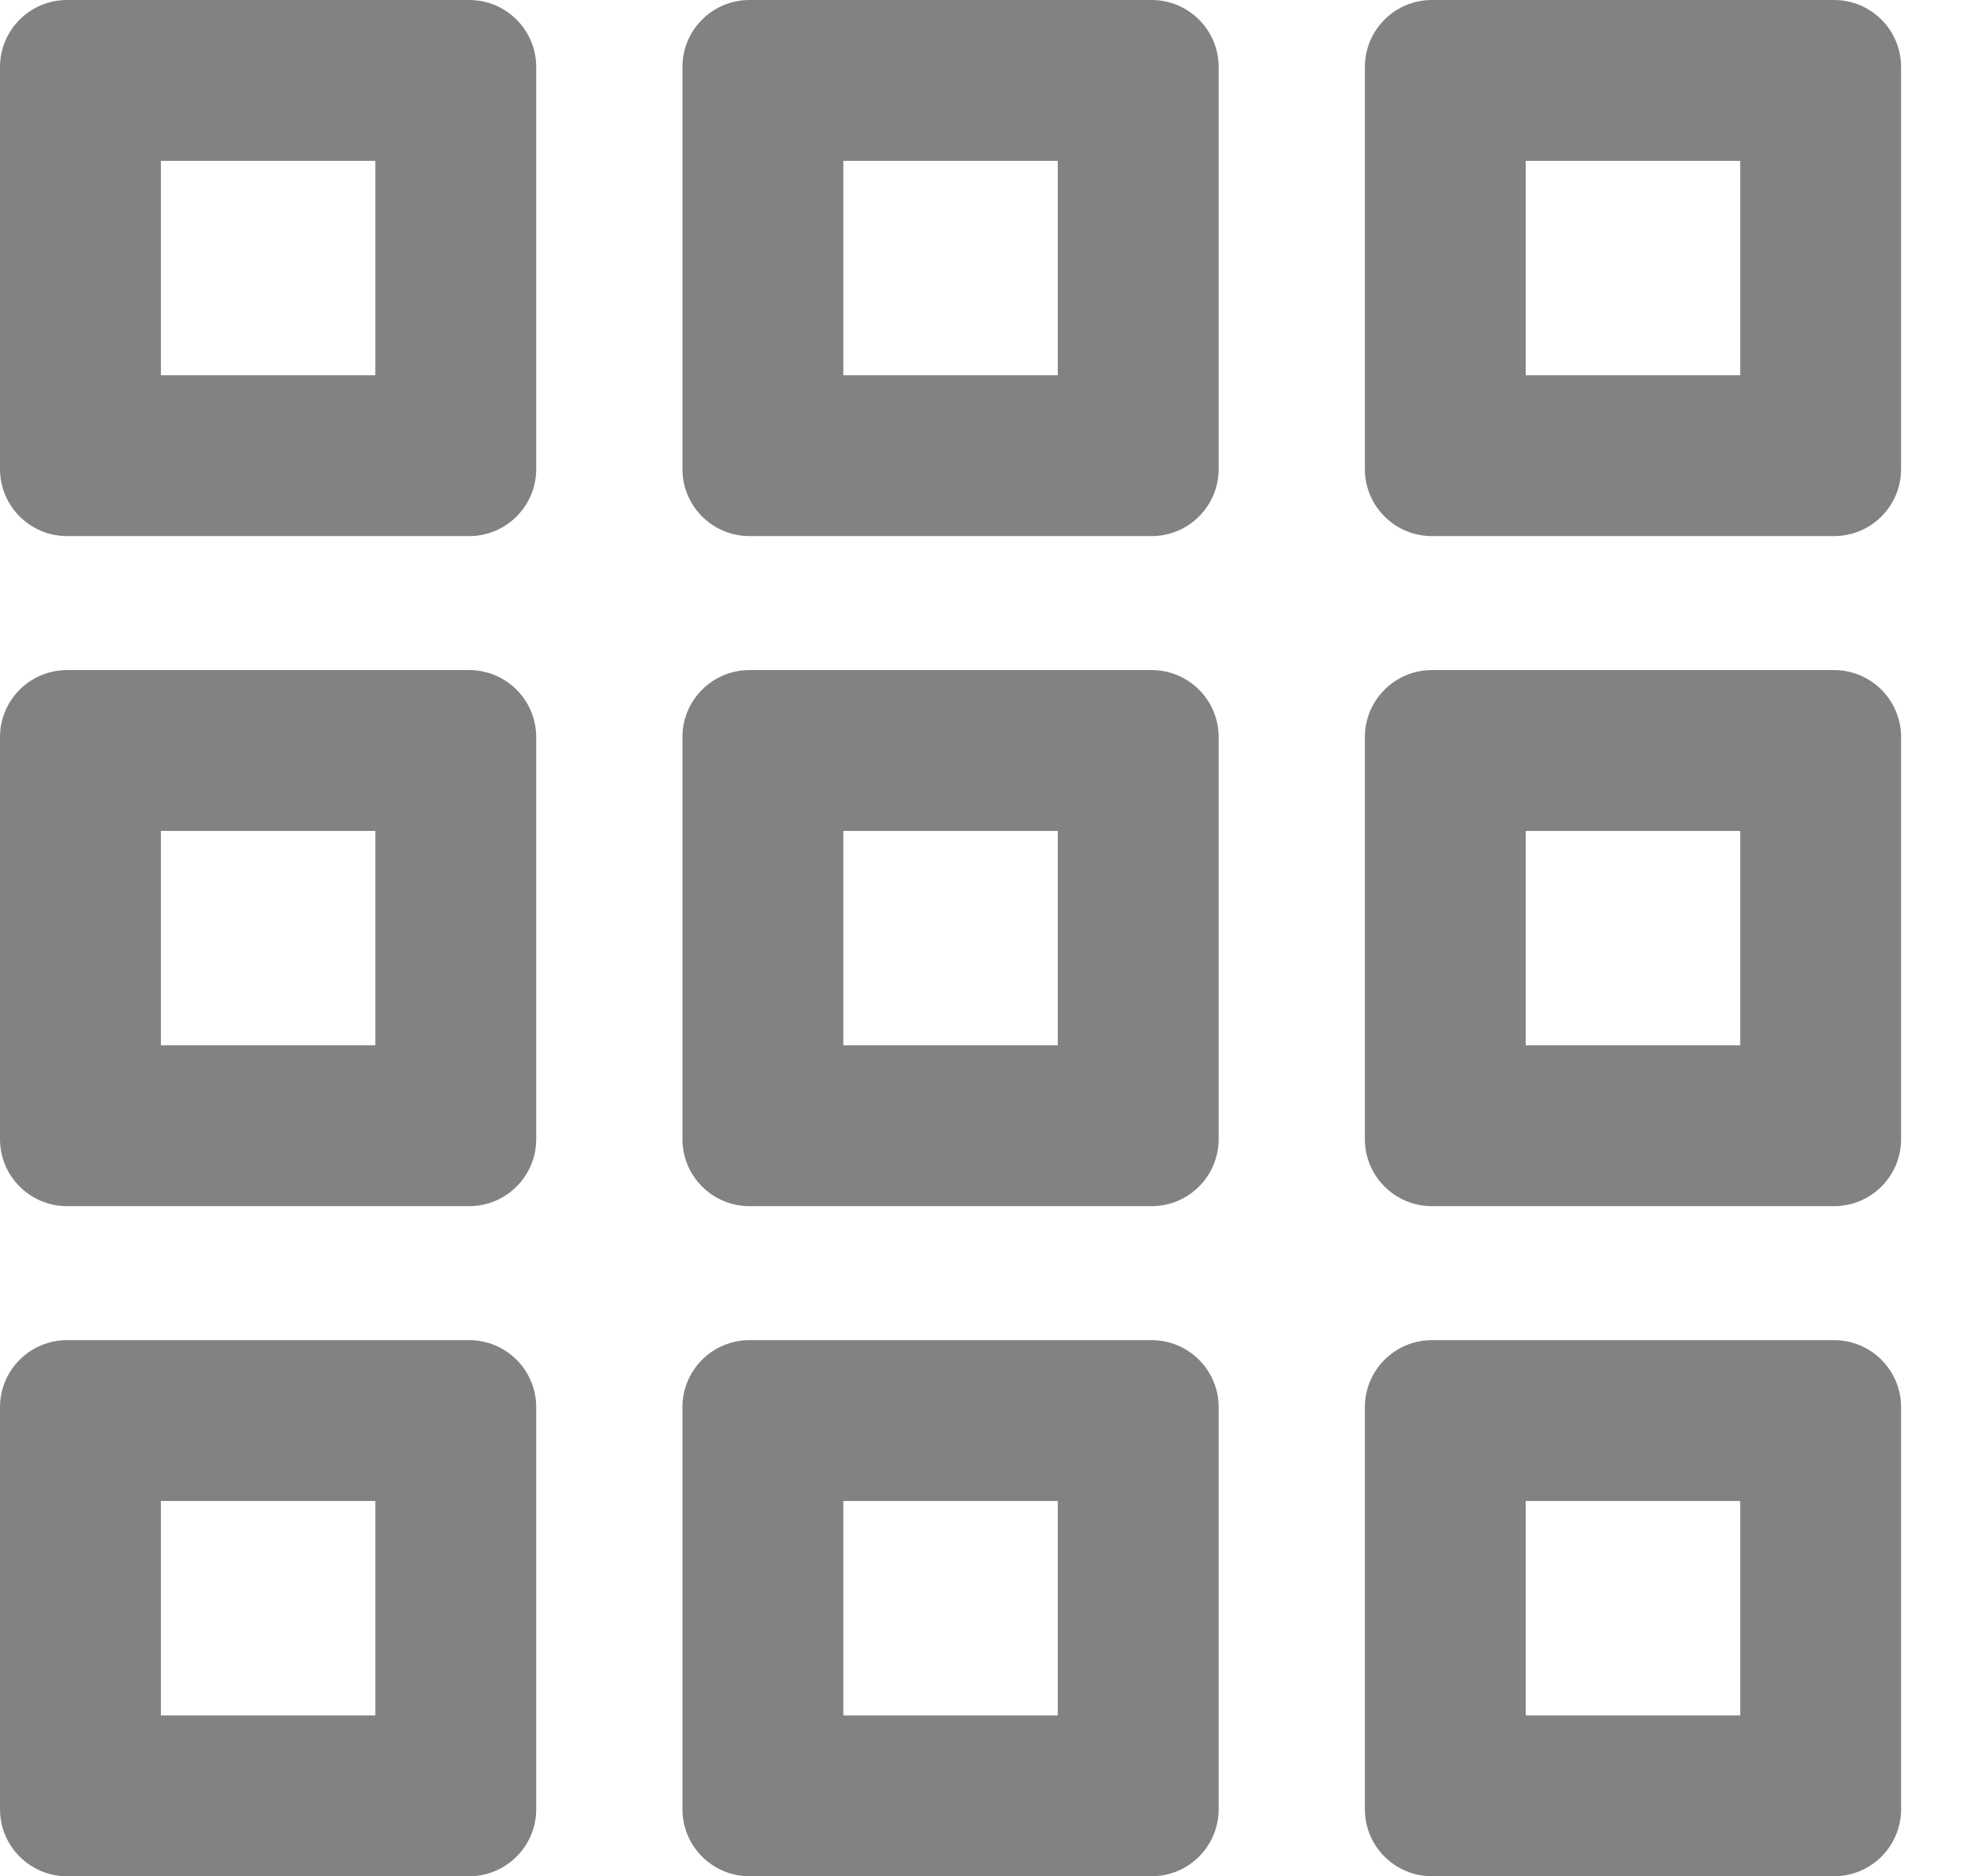 <svg width="23" height="22" viewBox="0 0 23 22" fill="none" xmlns="http://www.w3.org/2000/svg">
<path fill-rule="evenodd" clip-rule="evenodd" d="M1.886 9.743V12.257H4.4V9.743H1.886ZM0.786 7.857C0.352 7.857 0 8.209 0 8.643V13.357C0 13.791 0.352 14.143 0.786 14.143H5.5C5.934 14.143 6.286 13.791 6.286 13.357V8.643C6.286 8.209 5.934 7.857 5.5 7.857H0.786Z" fill="#828282"/>
<path fill-rule="evenodd" clip-rule="evenodd" d="M9.886 9.743V12.257H12.4V9.743H9.886ZM8.786 7.857C8.352 7.857 8 8.209 8 8.643V13.357C8 13.791 8.352 14.143 8.786 14.143H13.5C13.934 14.143 14.286 13.791 14.286 13.357V8.643C14.286 8.209 13.934 7.857 13.5 7.857H8.786Z" fill="#828282"/>
<path fill-rule="evenodd" clip-rule="evenodd" d="M17.886 9.743V12.257H20.4V9.743H17.886ZM16.786 7.857C16.352 7.857 16 8.209 16 8.643V13.357C16 13.791 16.352 14.143 16.786 14.143H21.5C21.934 14.143 22.286 13.791 22.286 13.357V8.643C22.286 8.209 21.934 7.857 21.5 7.857H16.786Z" fill="#828282"/>
<path fill-rule="evenodd" clip-rule="evenodd" d="M1.886 1.886V4.4H4.4V1.886H1.886ZM0.786 0C0.352 0 0 0.352 0 0.786V5.5C0 5.934 0.352 6.286 0.786 6.286H5.5C5.934 6.286 6.286 5.934 6.286 5.5V0.786C6.286 0.352 5.934 0 5.5 0H0.786Z" fill="#828282"/>
<path fill-rule="evenodd" clip-rule="evenodd" d="M9.886 1.886V4.4H12.4V1.886H9.886ZM8.786 0C8.352 0 8 0.352 8 0.786V5.5C8 5.934 8.352 6.286 8.786 6.286H13.5C13.934 6.286 14.286 5.934 14.286 5.5V0.786C14.286 0.352 13.934 0 13.5 0H8.786Z" fill="#828282"/>
<path fill-rule="evenodd" clip-rule="evenodd" d="M17.886 1.886V4.4H20.4V1.886H17.886ZM16.786 0C16.352 0 16 0.352 16 0.786V5.5C16 5.934 16.352 6.286 16.786 6.286H21.5C21.934 6.286 22.286 5.934 22.286 5.5V0.786C22.286 0.352 21.934 0 21.5 0H16.786Z" fill="#828282"/>
<path fill-rule="evenodd" clip-rule="evenodd" d="M1.886 17.6V20.114H4.4V17.6H1.886ZM0.786 15.714C0.352 15.714 0 16.066 0 16.5V21.214C0 21.648 0.352 22 0.786 22H5.5C5.934 22 6.286 21.648 6.286 21.214V16.5C6.286 16.066 5.934 15.714 5.5 15.714H0.786Z" fill="#828282"/>
<path fill-rule="evenodd" clip-rule="evenodd" d="M9.886 17.6V20.114H12.4V17.6H9.886ZM8.786 15.714C8.352 15.714 8 16.066 8 16.5V21.214C8 21.648 8.352 22 8.786 22H13.5C13.934 22 14.286 21.648 14.286 21.214V16.5C14.286 16.066 13.934 15.714 13.5 15.714H8.786Z" fill="#828282"/>
<path fill-rule="evenodd" clip-rule="evenodd" d="M17.886 17.6V20.114H20.4V17.6H17.886ZM16.786 15.714C16.352 15.714 16 16.066 16 16.5V21.214C16 21.648 16.352 22 16.786 22H21.5C21.934 22 22.286 21.648 22.286 21.214V16.5C22.286 16.066 21.934 15.714 21.5 15.714H16.786Z" fill="#828282"/>
</svg>
